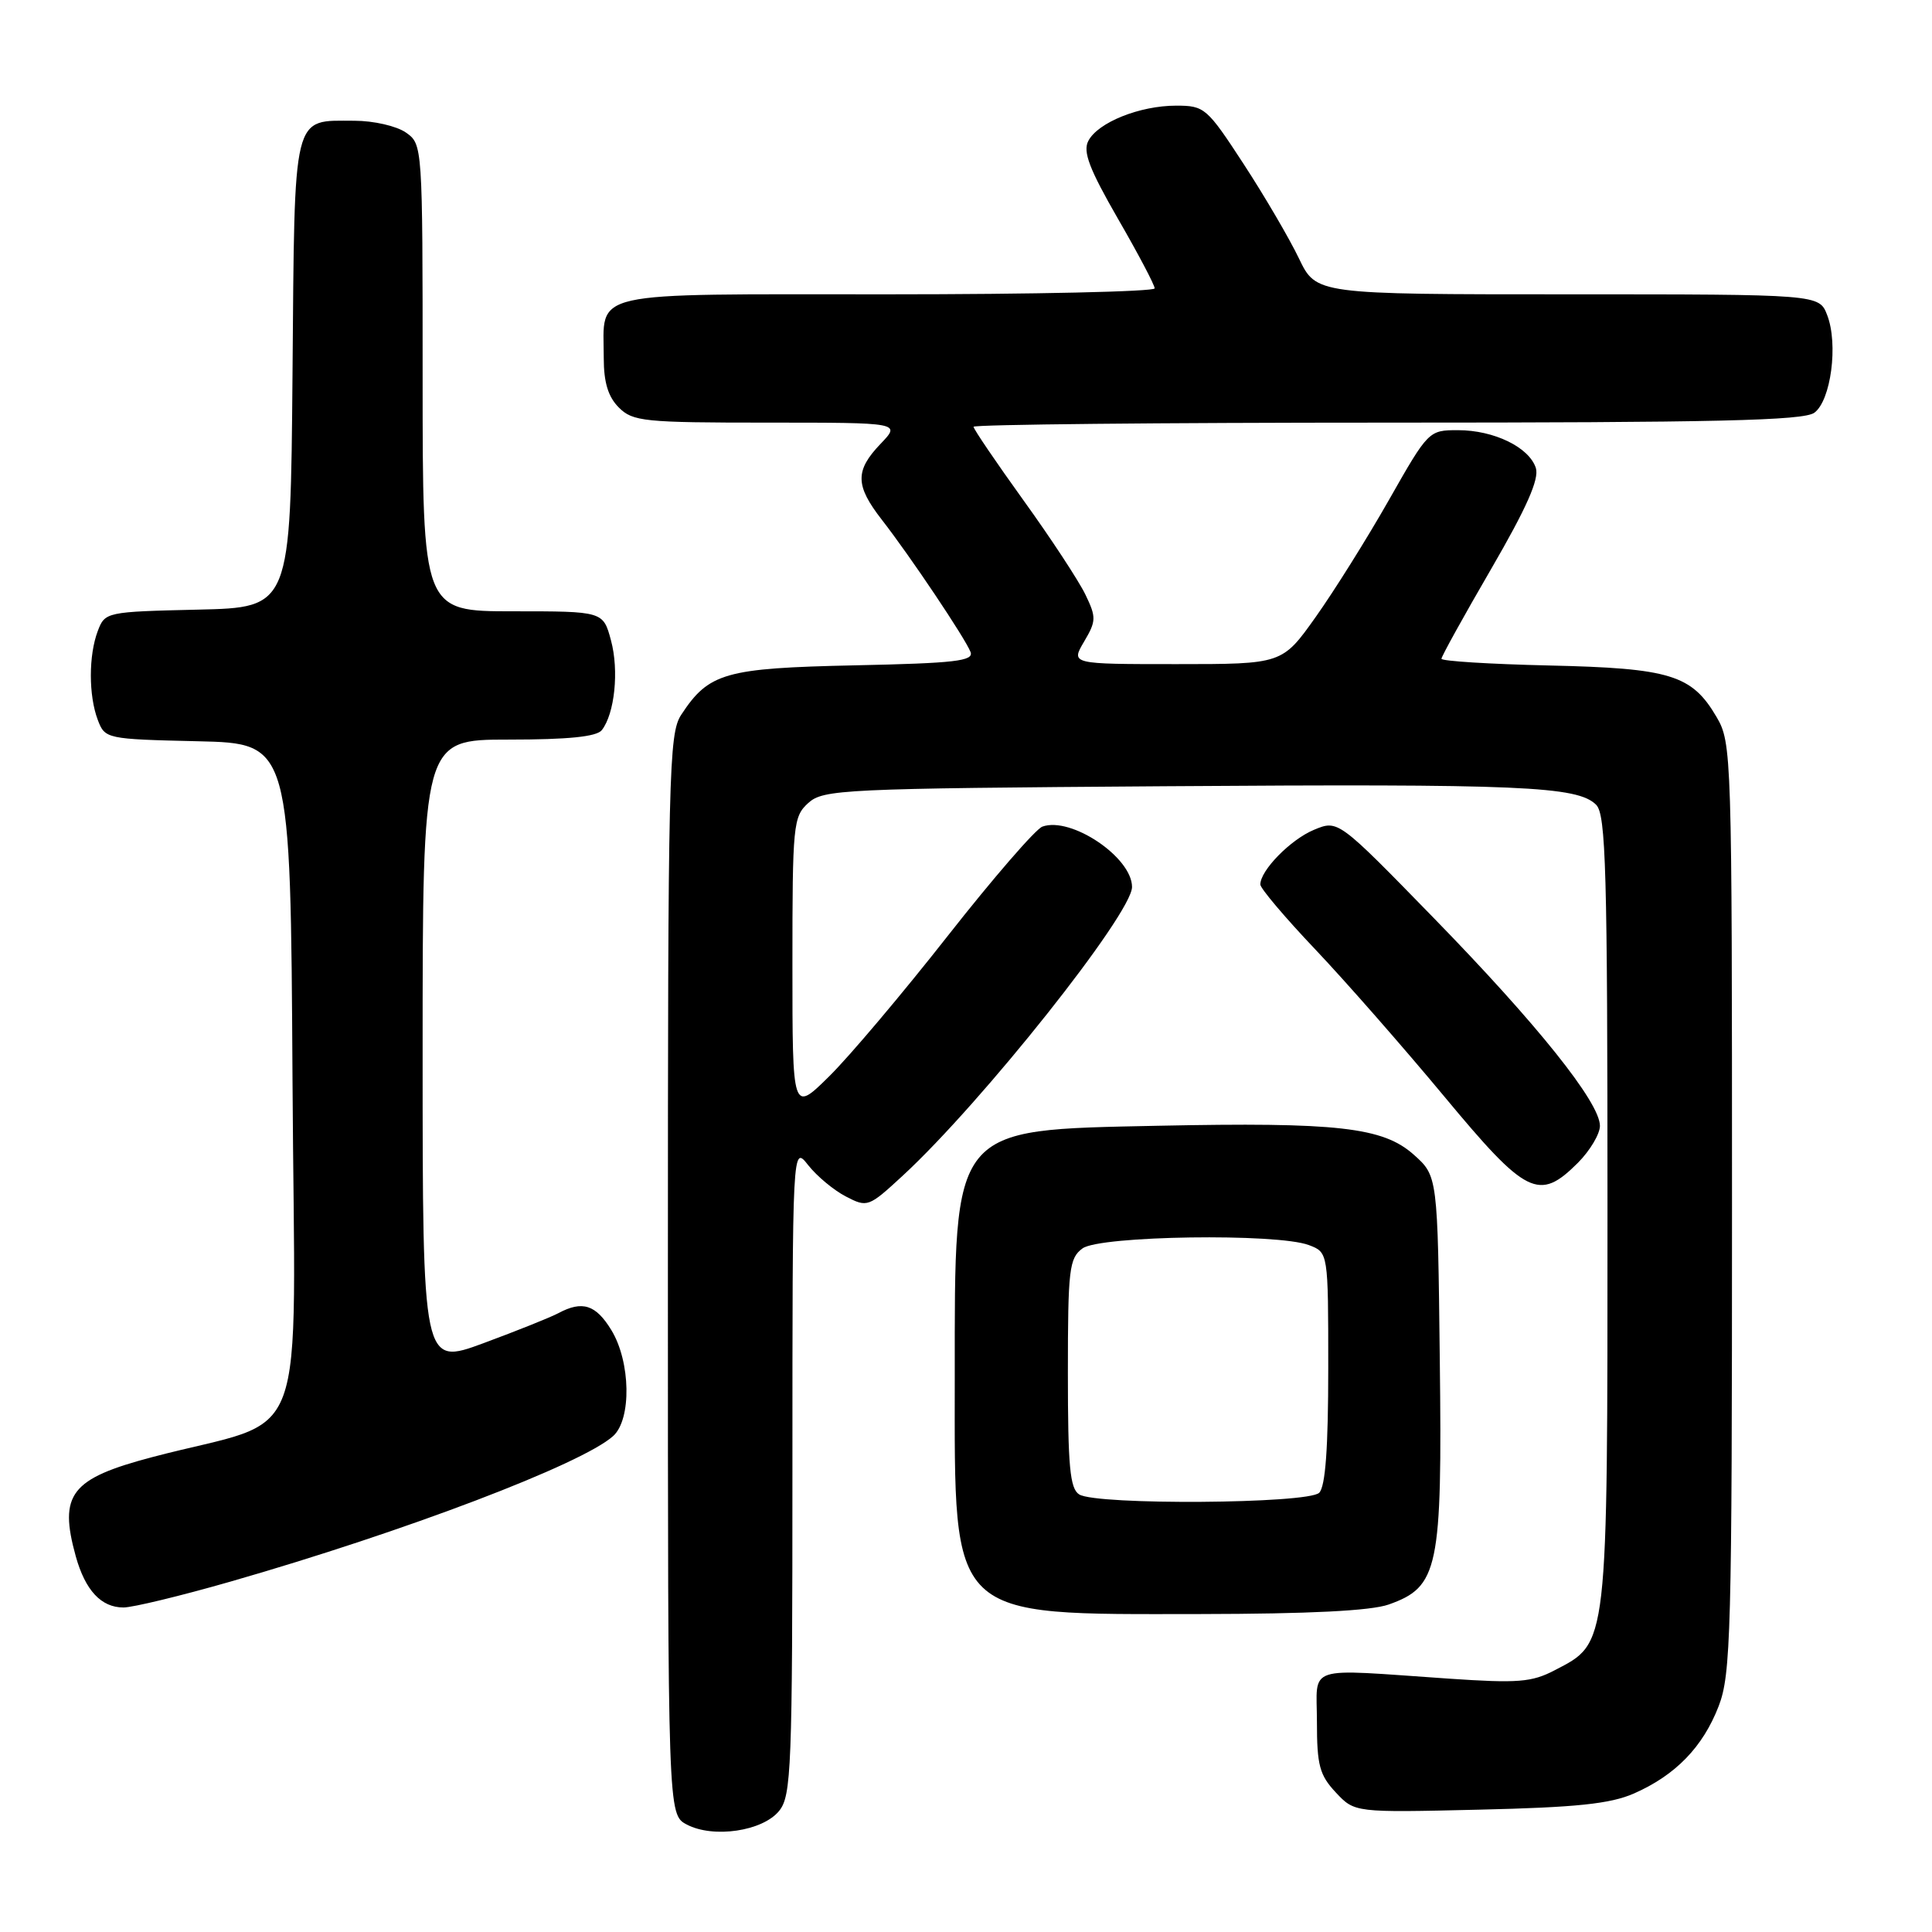 <?xml version="1.0" encoding="UTF-8" standalone="no"?>
<!DOCTYPE svg PUBLIC "-//W3C//DTD SVG 1.1//EN" "http://www.w3.org/Graphics/SVG/1.1/DTD/svg11.dtd" >
<svg xmlns="http://www.w3.org/2000/svg" xmlns:xlink="http://www.w3.org/1999/xlink" version="1.1" viewBox="0 0 256 256">
 <g >
 <path fill="currentColor"
d=" M 103.24 239.95 C 104.86 237.95 105.00 234.33 105.00 194.75 C 105.00 151.73 105.00 151.73 107.09 154.39 C 108.24 155.85 110.49 157.72 112.08 158.54 C 114.93 160.02 115.09 159.96 119.61 155.79 C 130.10 146.12 150.00 121.06 150.00 117.53 C 150.00 113.60 141.92 108.16 138.12 109.53 C 137.23 109.85 131.59 116.36 125.59 124.00 C 119.60 131.63 112.51 140.03 109.84 142.65 C 105.00 147.42 105.00 147.42 105.00 127.87 C 105.00 109.26 105.10 108.22 107.10 106.40 C 109.10 104.60 111.61 104.48 154.35 104.18 C 201.58 103.85 209.03 104.17 211.50 106.64 C 212.79 107.94 213.00 115.28 213.00 160.32 C 213.00 218.67 213.12 217.61 206.00 221.32 C 202.96 222.91 201.12 223.05 192.00 222.43 C 172.62 221.11 174.50 220.50 174.50 228.17 C 174.50 233.91 174.85 235.21 177.00 237.51 C 179.50 240.18 179.50 240.18 196.00 239.79 C 208.90 239.49 213.37 239.02 216.50 237.65 C 222.01 235.23 225.64 231.49 227.73 226.08 C 229.35 221.88 229.50 216.41 229.50 160.00 C 229.50 99.80 229.46 98.43 227.45 95.00 C 224.18 89.42 221.33 88.54 205.25 88.18 C 197.41 88.00 191.00 87.60 191.00 87.29 C 191.00 86.98 193.96 81.63 197.58 75.40 C 202.28 67.30 203.97 63.49 203.51 62.02 C 202.63 59.27 197.97 57.00 193.19 57.00 C 189.32 57.00 189.26 57.06 184.04 66.25 C 181.15 71.34 176.78 78.31 174.34 81.75 C 169.90 88.00 169.90 88.00 155.89 88.00 C 141.89 88.00 141.89 88.00 143.64 85.03 C 145.26 82.29 145.28 81.80 143.82 78.78 C 142.95 76.98 139.27 71.36 135.62 66.30 C 131.98 61.24 129.00 56.85 129.00 56.55 C 129.00 56.25 153.66 56.00 183.81 56.00 C 227.43 56.00 238.98 55.73 240.41 54.69 C 242.61 53.08 243.60 45.59 242.11 41.75 C 241.05 39.00 241.05 39.00 207.72 39.00 C 174.40 39.00 174.40 39.00 172.12 34.25 C 170.87 31.64 167.58 26.01 164.80 21.75 C 159.92 14.27 159.61 14.00 155.84 14.00 C 151.02 14.00 145.48 16.22 144.21 18.67 C 143.46 20.09 144.34 22.39 148.12 28.96 C 150.81 33.61 153.00 37.77 153.00 38.21 C 153.00 38.64 137.04 39.00 117.54 39.00 C 77.32 39.00 80.00 38.40 80.00 47.43 C 80.00 50.67 80.58 52.58 82.00 54.00 C 83.85 55.85 85.33 56.00 101.69 56.00 C 119.37 56.00 119.37 56.00 116.69 58.80 C 113.28 62.36 113.31 64.32 116.84 68.86 C 120.58 73.66 127.90 84.58 128.60 86.39 C 129.06 87.59 126.54 87.88 113.28 88.16 C 96.05 88.53 93.92 89.14 90.26 94.72 C 88.62 97.23 88.50 102.29 88.50 168.93 C 88.50 240.44 88.50 240.44 91.00 241.76 C 94.51 243.61 101.06 242.65 103.24 239.95 Z  M 184.00 212.61 C 190.61 210.27 191.11 207.90 190.78 180.17 C 190.50 155.83 190.50 155.83 187.33 153.00 C 183.25 149.36 177.22 148.68 153.41 149.17 C 125.93 149.75 126.51 149.02 126.51 182.50 C 126.50 214.85 125.51 213.90 159.00 213.87 C 173.49 213.85 181.64 213.44 184.00 212.61 Z  M 30.54 209.57 C 53.62 202.95 77.13 194.00 81.25 190.28 C 83.70 188.06 83.57 180.45 81.01 176.25 C 78.95 172.87 77.17 172.30 73.99 174.00 C 72.96 174.55 68.49 176.34 64.06 177.98 C 56.00 180.95 56.00 180.95 56.00 139.47 C 56.00 98.00 56.00 98.00 67.38 98.00 C 75.29 98.00 79.05 97.62 79.74 96.75 C 81.45 94.57 82.04 88.86 80.96 84.86 C 79.92 81.00 79.92 81.00 67.96 81.00 C 56.00 81.00 56.00 81.00 56.00 50.06 C 56.00 19.21 55.99 19.11 53.78 17.56 C 52.55 16.70 49.50 16.00 46.97 16.00 C 38.67 16.00 39.05 14.48 38.76 49.50 C 38.50 80.50 38.50 80.50 26.21 80.78 C 14.09 81.06 13.91 81.10 12.96 83.60 C 11.73 86.84 11.73 92.16 12.96 95.40 C 13.91 97.90 14.09 97.94 26.21 98.22 C 38.50 98.50 38.50 98.50 38.76 143.22 C 39.05 193.66 41.34 187.50 20.23 193.06 C 9.35 195.92 7.76 197.98 10.04 206.22 C 11.30 210.74 13.41 213.00 16.36 213.00 C 17.58 213.00 23.96 211.46 30.54 209.57 Z  M 209.08 154.08 C 210.68 152.47 212.00 150.26 212.00 149.18 C 212.00 146.09 203.68 135.69 189.91 121.57 C 177.30 108.63 177.30 108.63 174.12 109.95 C 171.02 111.23 167.00 115.33 167.00 117.20 C 167.00 117.71 170.28 121.59 174.29 125.81 C 178.30 130.04 185.97 138.79 191.34 145.25 C 202.26 158.40 203.92 159.23 209.08 154.08 Z  M 143.00 198.02 C 141.77 197.25 141.50 194.31 141.50 181.96 C 141.50 168.15 141.67 166.72 143.44 165.42 C 145.75 163.73 169.25 163.39 173.43 164.98 C 176.00 165.95 176.00 165.95 176.00 181.28 C 176.00 191.86 175.63 196.97 174.80 197.80 C 173.33 199.27 145.28 199.46 143.00 198.02 Z "/>
</g>
</svg>